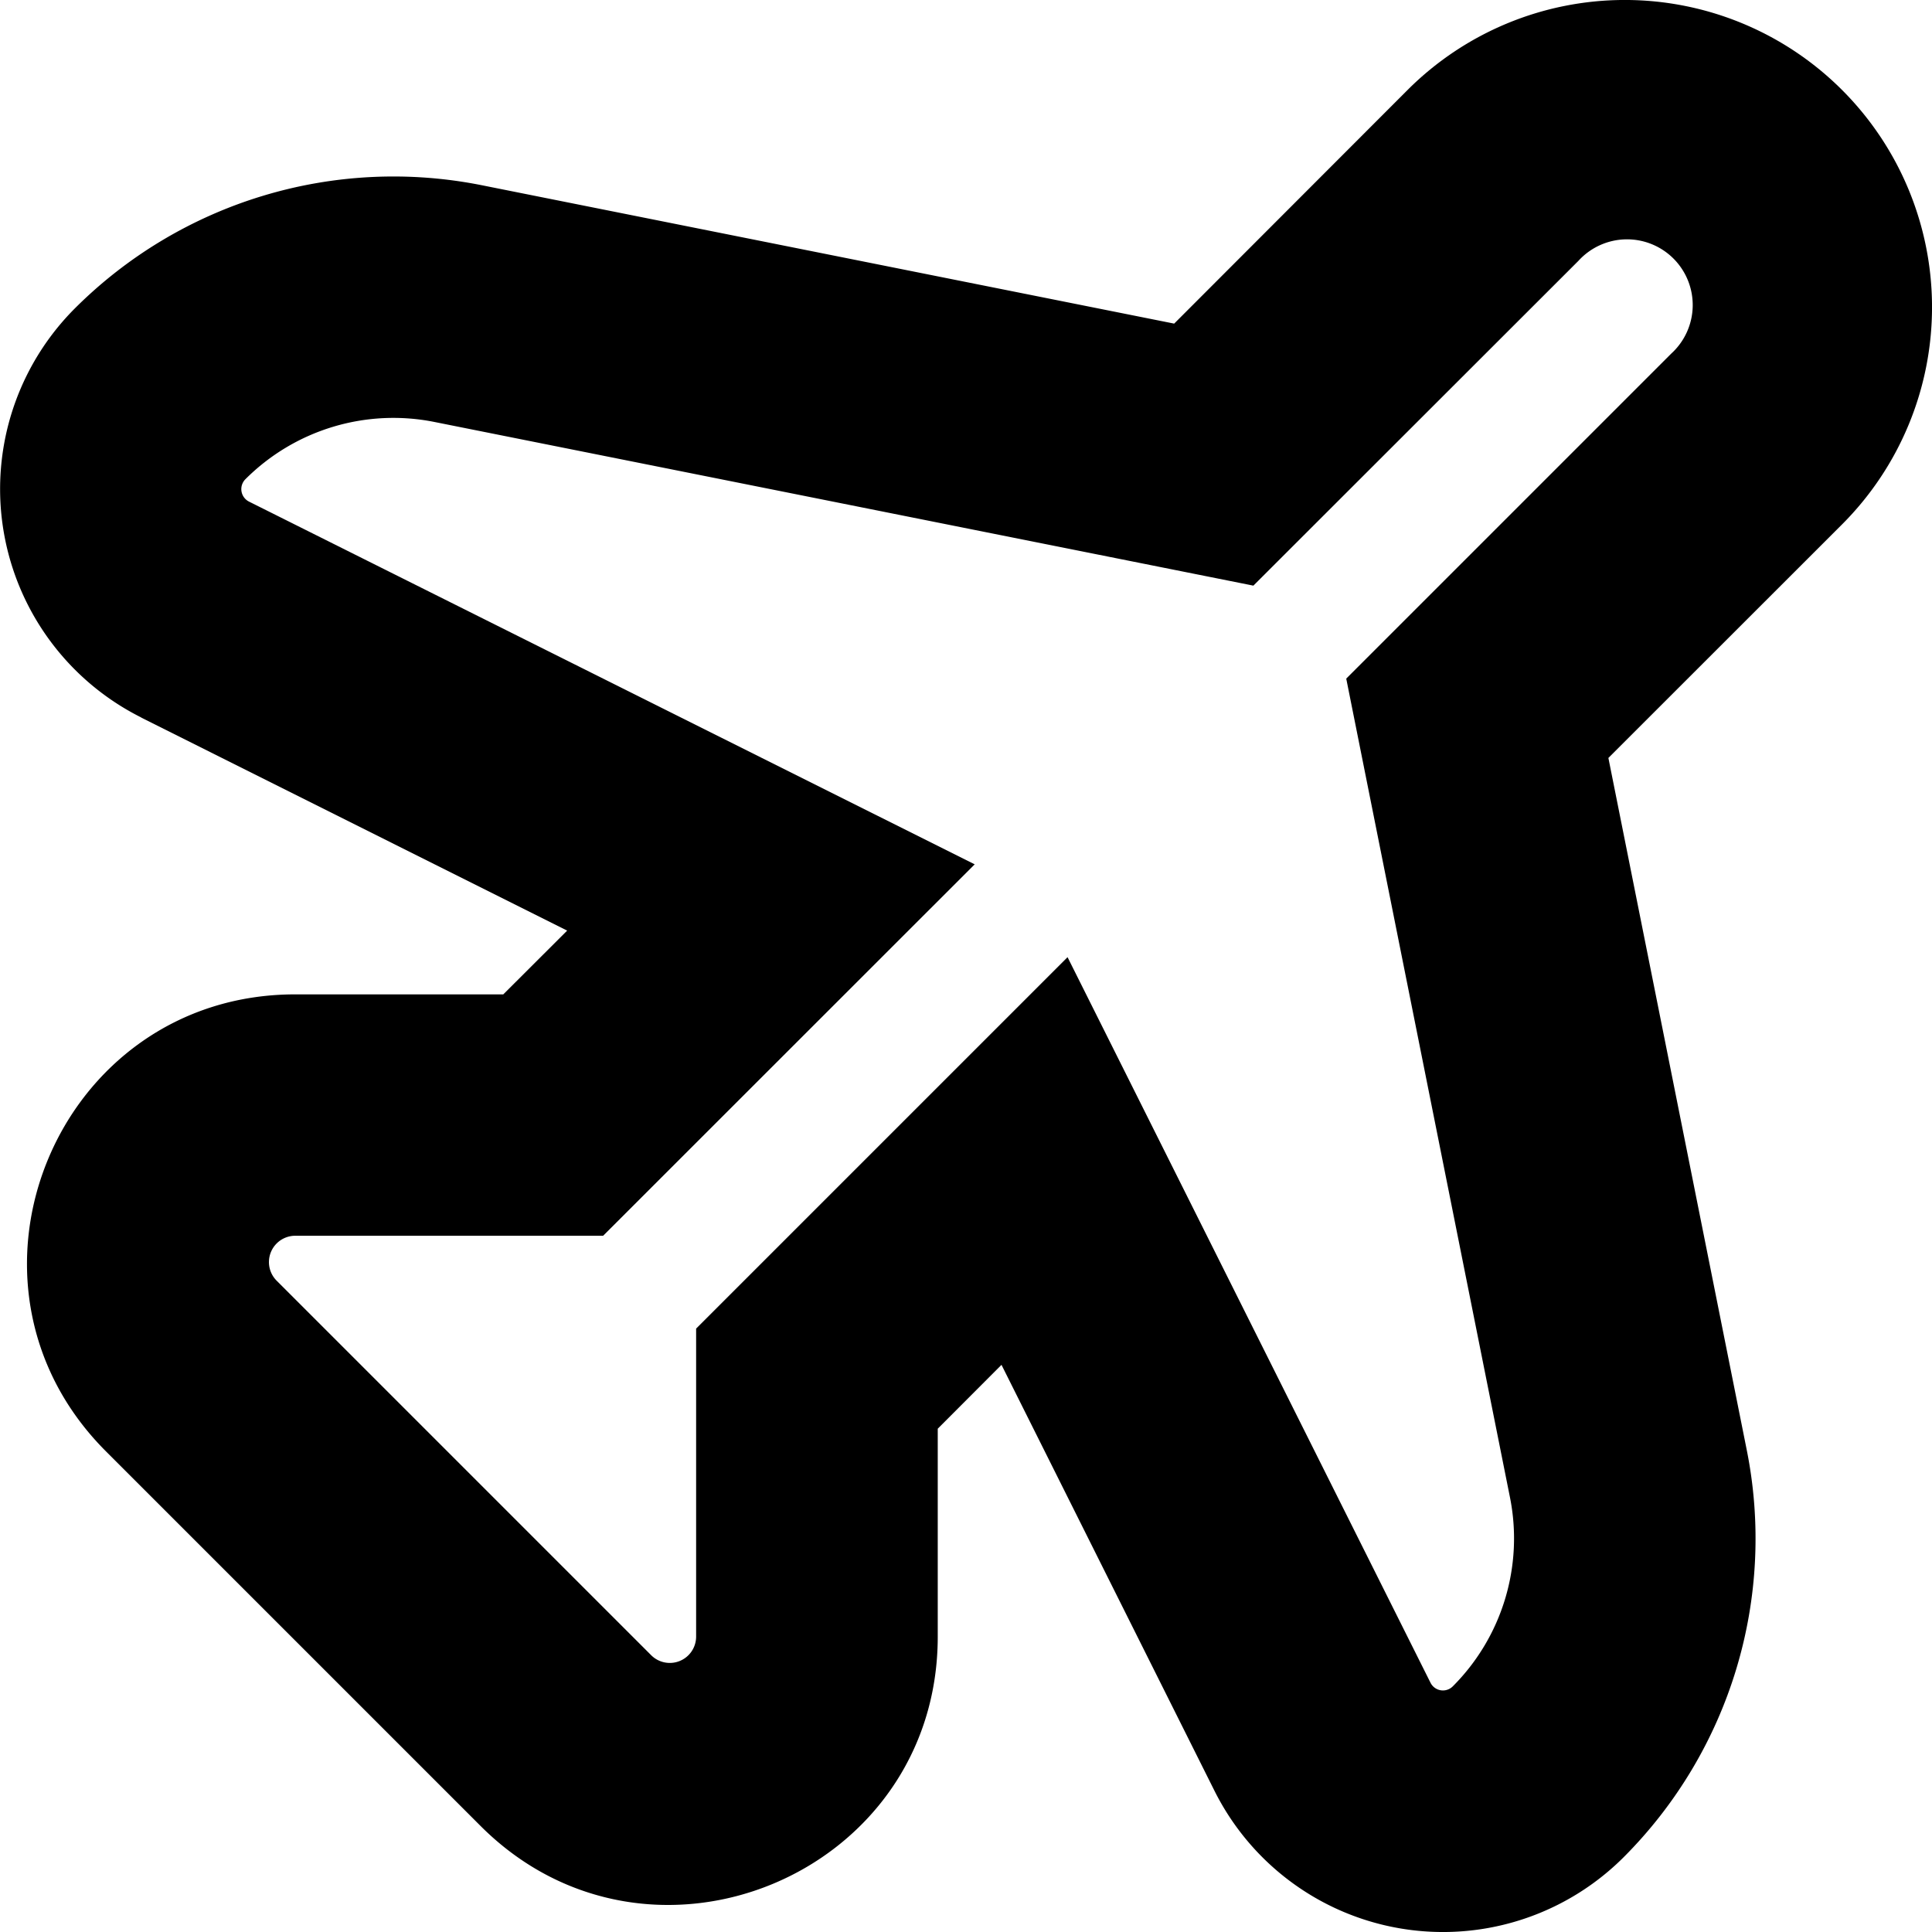 <svg width="16" height="16" viewBox="0 0 16 16" xmlns="http://www.w3.org/2000/svg"><path fill-rule="evenodd" clip-rule="evenodd" d="m10.38 4.85 2.692-2.69a.544.544 0 1 1 .769.768L11.149 5.62l1.356 6.781a1.733 1.733 0 0 1-.474 1.565.115.115 0 0 1-.184-.03L8.841 7.927l-3.076 3.076v2.551a.218.218 0 0 1-.372.154l-3.102-3.102a.218.218 0 0 1 .154-.372h2.55l3.077-3.076-6.01-3.004a.116.116 0 0 1-.03-.185A1.733 1.733 0 0 1 3.6 3.495l6.78 1.355ZM1.17 5.943l3.527 1.764-.529.528H2.446C.47 8.234-.52 10.623.878 12.02l3.102 3.102c1.397 1.397 3.786.408 3.786-1.568v-1.722l.528-.529 1.764 3.528a2.116 2.116 0 0 0 3.388.55 3.733 3.733 0 0 0 1.02-3.372L13.32 6.277l1.935-1.934A2.544 2.544 0 0 0 11.657.745L9.724 2.68 3.99 1.534a3.733 3.733 0 0 0-3.37 1.02 2.116 2.116 0 0 0 .55 3.388Z"/></svg>